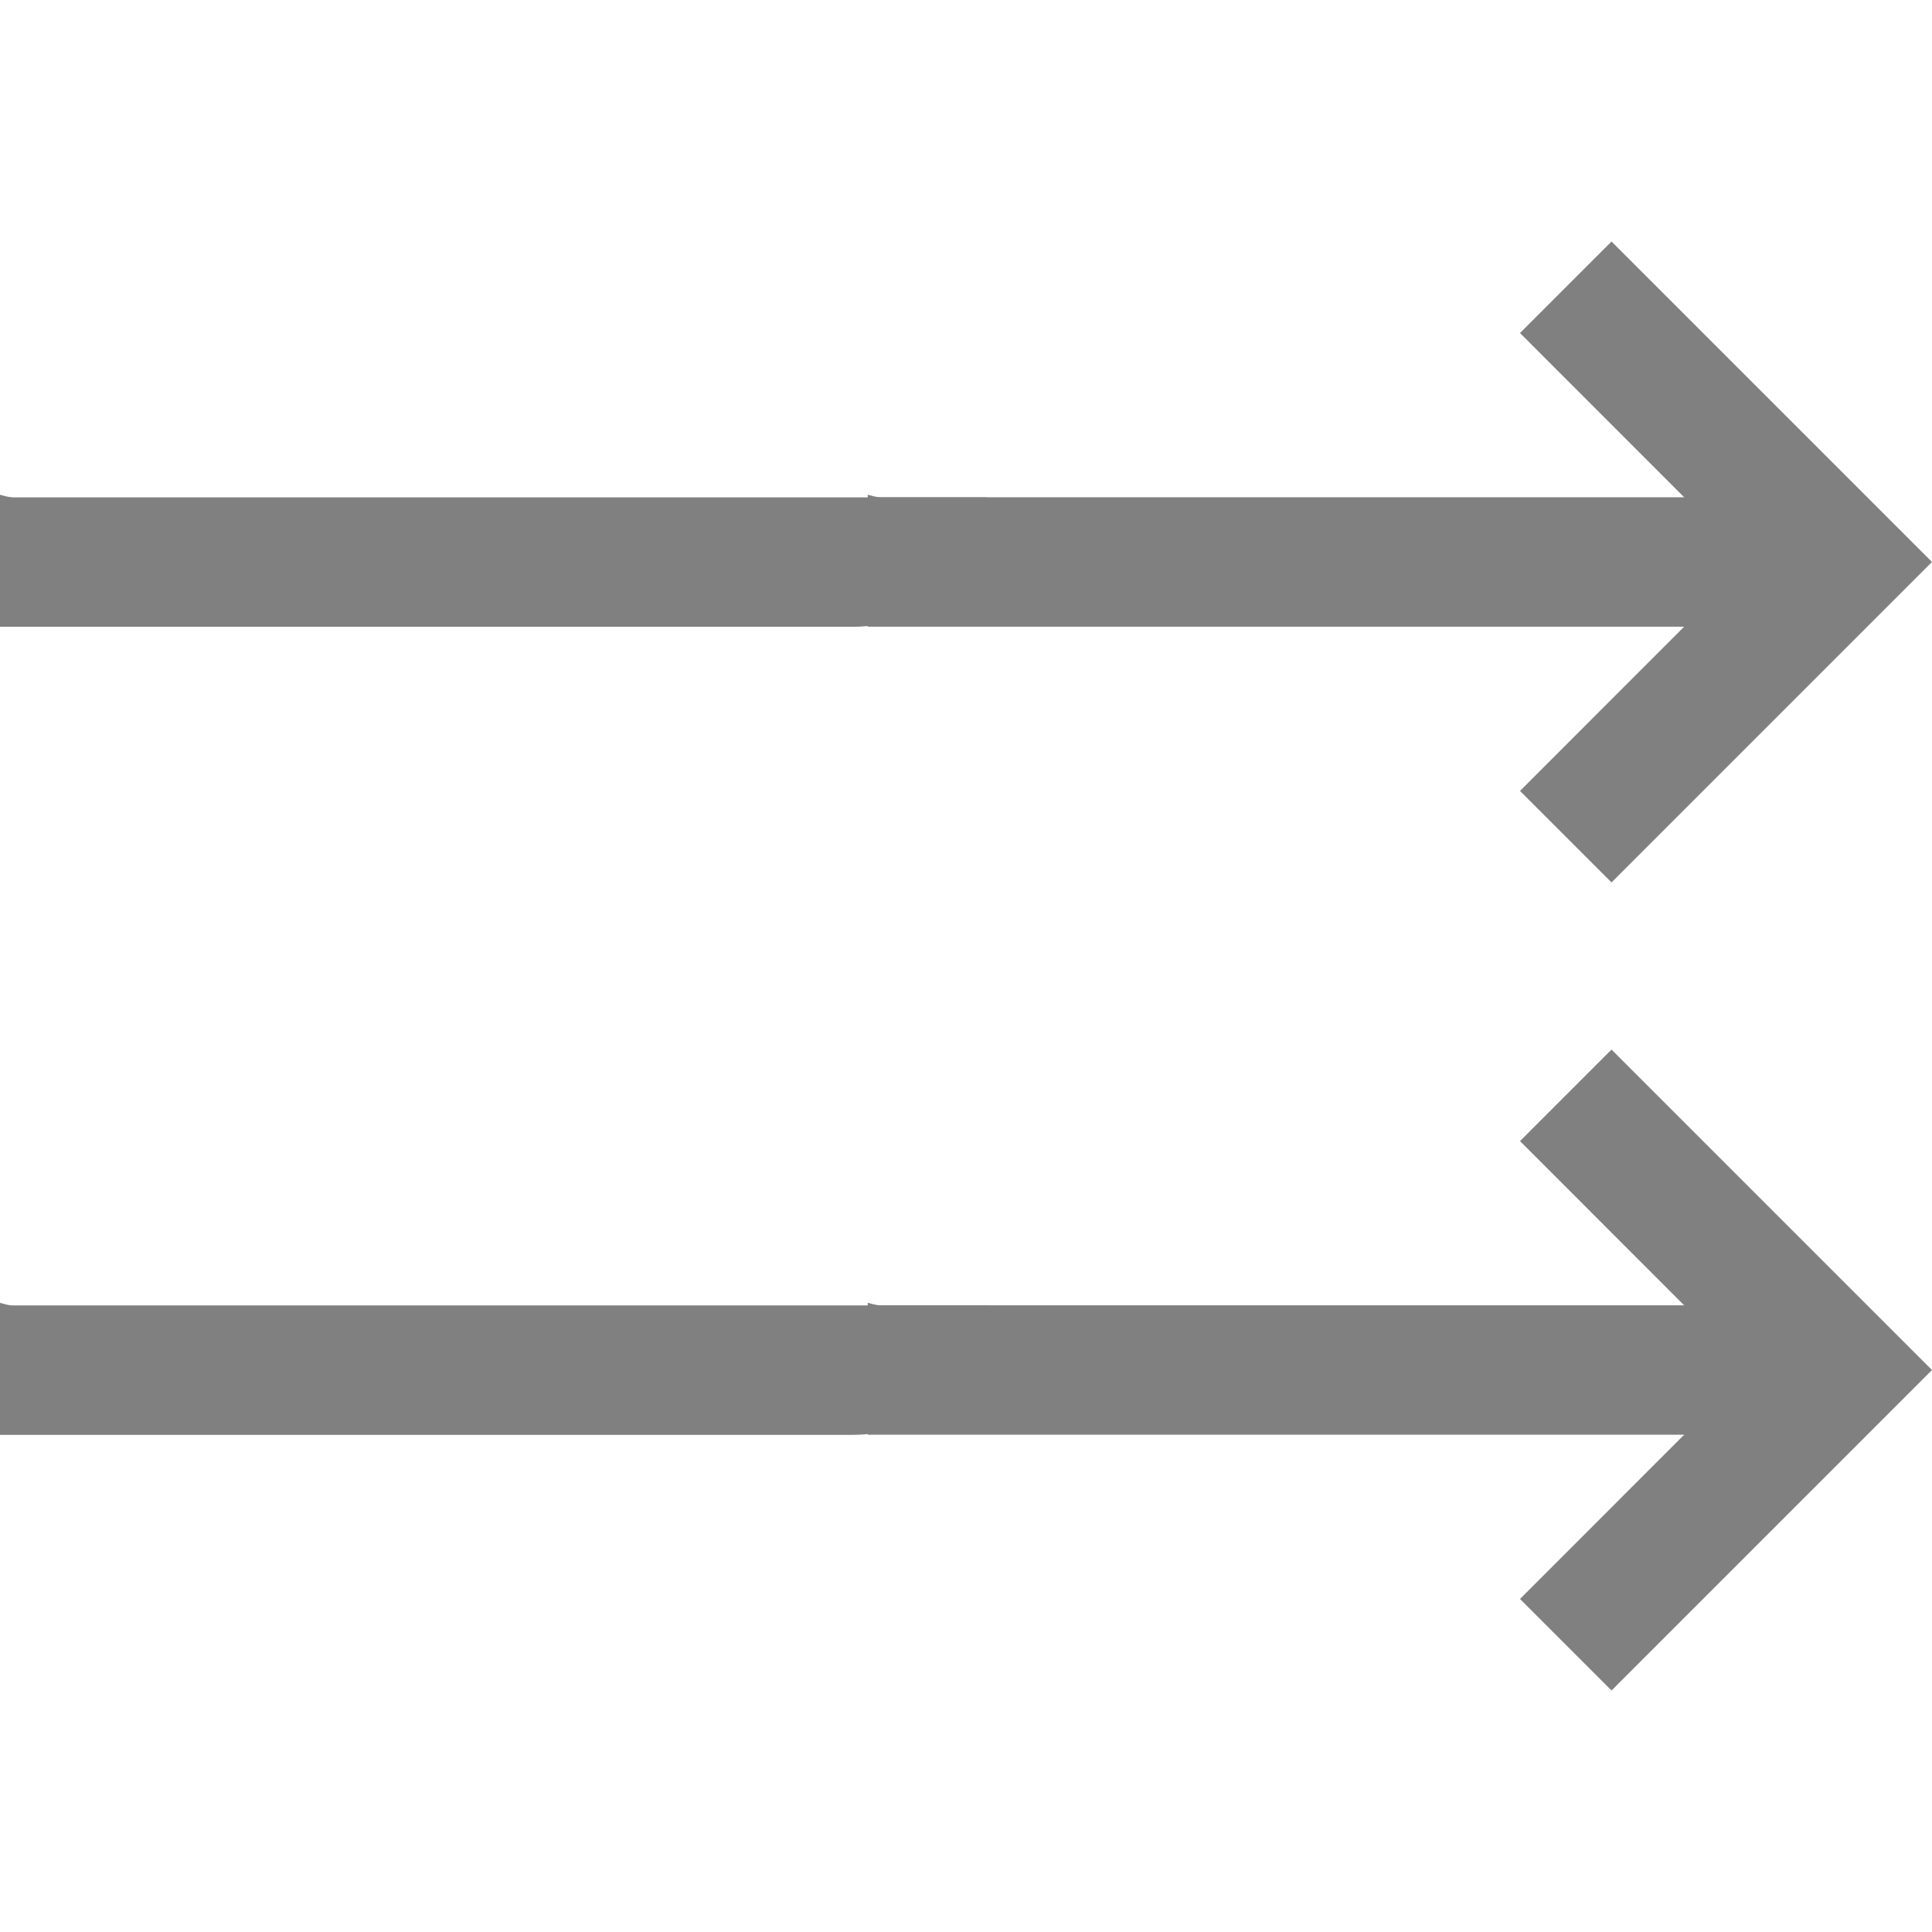 <?xml version="1.0" encoding="UTF-8" standalone="no"?>
<svg
   xmlns:dc="http://purl.org/dc/elements/1.1/"
   xmlns:cc="http://creativecommons.org/ns#"
   xmlns:rdf="http://www.w3.org/1999/02/22-rdf-syntax-ns#"
   xmlns:svg="http://www.w3.org/2000/svg"
   xmlns="http://www.w3.org/2000/svg"
   xmlns:sodipodi="http://sodipodi.sourceforge.net/DTD/sodipodi-0.dtd"
   xmlns:inkscape="http://www.inkscape.org/namespaces/inkscape"
   height="16"
   width="16"
   version="1.1"
   id="svg8"
   sodipodi:docname="media-playlist-consecutive-symbolic.svg"
   inkscape:version="0.92.3 (2405546, 2018-03-11)">
  <defs
     id="defs12" />
  <sodipodi:namedview
     pagecolor="#ffffff"
     bordercolor="#666666"
     borderopacity="1"
     objecttolerance="10"
     gridtolerance="10"
     guidetolerance="10"
     inkscape:pageopacity="0"
     inkscape:pageshadow="2"
     inkscape:window-width="1788"
     inkscape:window-height="1539"
     id="namedview10"
     showgrid="false"
     inkscape:zoom="29.5"
     inkscape:cx="-3.5453444"
     inkscape:cy="0.18223505"
     inkscape:window-x="0"
     inkscape:window-y="27"
     inkscape:window-maximized="0"
     inkscape:current-layer="svg8" />
  <g
     id="g949"
     transform="translate(0,-1.073)">
    <g
       transform="translate(0,-0.102)"
       id="g886">
      <path
         style="opacity:1;fill:#808080;fill-opacity:1;stroke:none;stroke-width:0.568;stroke-linecap:butt;stroke-linejoin:bevel;stroke-miterlimit:4;stroke-dasharray:none;stroke-opacity:1;paint-order:fill markers stroke"
         d="M 13.346,8.483 12.588,7.725 14.483,5.829 12.588,3.933 13.346,3.175 15.242,5.071 16,5.829 15.242,6.587 Z"
         id="rect816-3-7-5"
         inkscape:connector-curvature="0" />
      <path
         inkscape:connector-curvature="0"
         style="opacity:1;fill:#808080;fill-opacity:1;stroke:none;stroke-width:1.014;stroke-linecap:butt;stroke-linejoin:bevel;stroke-miterlimit:4;stroke-dasharray:none;stroke-opacity:1;paint-order:fill markers stroke"
         d="m 7.186,5.271 v 1.094 h 7.063 c 0.603,0 1.088,-0.475 1.111,-1.072 H 7.295 c -0.039,0 -0.074,-0.012 -0.109,-0.021 z"
         id="rect849-3" />
    </g>
    <path
       id="rect849-3-5"
       d="m 0,5.17 v 1.094 h 7.062 c 0.603,0 1.088,-0.475 1.111,-1.072 H 0.109 C 0.071,5.191 0.035,5.18 0,5.17 Z"
       style="opacity:1;fill:#808080;fill-opacity:1;stroke:none;stroke-width:1.014;stroke-linecap:butt;stroke-linejoin:bevel;stroke-miterlimit:4;stroke-dasharray:none;stroke-opacity:1;paint-order:fill markers stroke"
       inkscape:connector-curvature="0" />
  </g>
  <g
     id="g943"
     transform="translate(-0.034,-1.298)">
    <g
       transform="translate(0.034,6.815)"
       id="g886-6">
      <path
         style="opacity:1;fill:#808080;fill-opacity:1;stroke:none;stroke-width:0.568;stroke-linecap:butt;stroke-linejoin:bevel;stroke-miterlimit:4;stroke-dasharray:none;stroke-opacity:1;paint-order:fill markers stroke"
         d="M 13.346,8.483 12.588,7.725 14.483,5.829 12.588,3.933 13.346,3.175 15.242,5.071 16,5.829 15.242,6.587 Z"
         id="rect816-3-7-5-2"
         inkscape:connector-curvature="0" />
      <path
         inkscape:connector-curvature="0"
         style="opacity:1;fill:#808080;fill-opacity:1;stroke:none;stroke-width:1.014;stroke-linecap:butt;stroke-linejoin:bevel;stroke-miterlimit:4;stroke-dasharray:none;stroke-opacity:1;paint-order:fill markers stroke"
         d="m 7.186,5.271 v 1.094 h 7.063 c 0.603,0 1.088,-0.475 1.111,-1.072 H 7.295 c -0.039,0 -0.074,-0.012 -0.109,-0.021 z"
         id="rect849-3-9" />
    </g>
    <path
       id="rect849-3-5-1"
       d="m 0.034,12.087 v 1.094 H 7.096 c 0.603,0 1.088,-0.475 1.111,-1.072 H 0.143 c -0.039,0 -0.074,-0.012 -0.109,-0.021 z"
       style="opacity:1;fill:#808080;fill-opacity:1;stroke:none;stroke-width:1.014;stroke-linecap:butt;stroke-linejoin:bevel;stroke-miterlimit:4;stroke-dasharray:none;stroke-opacity:1;paint-order:fill markers stroke"
       inkscape:connector-curvature="0" />
  </g>
</svg>
